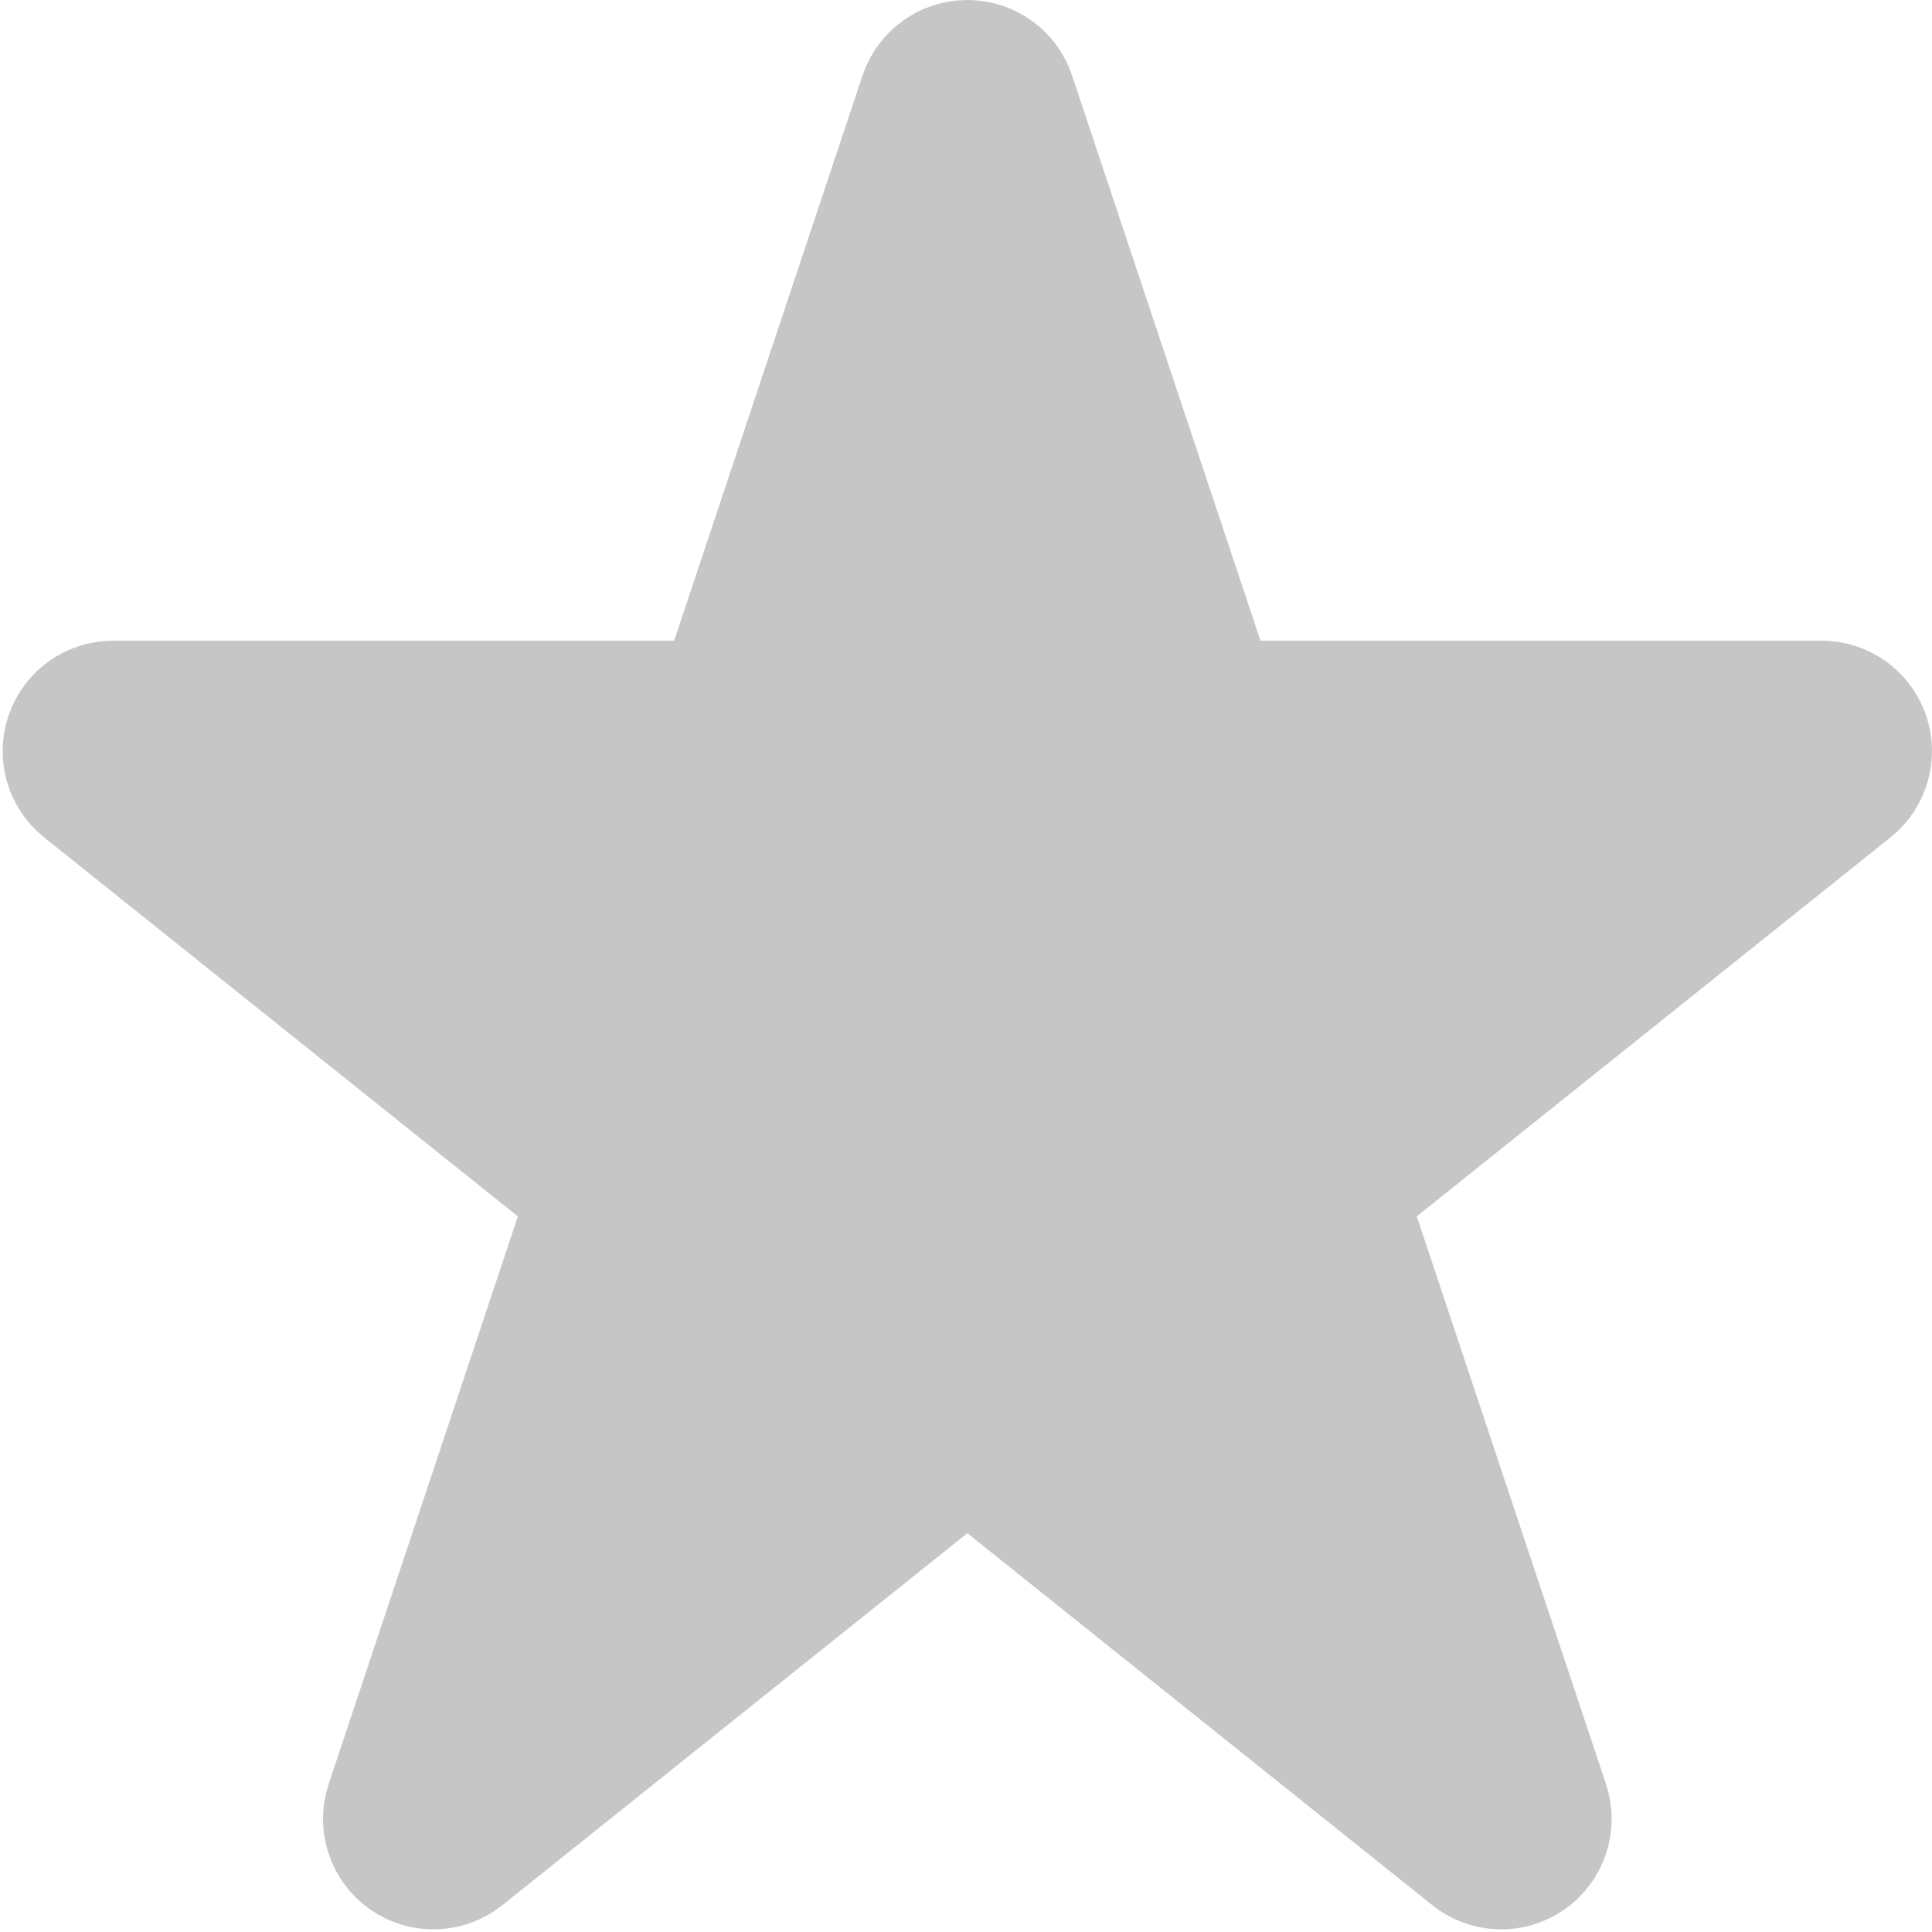 <svg xmlns="http://www.w3.org/2000/svg" viewBox="0 0 35 35" fill="none">
  <path d="M18.473 1.684C18.337 1.275 17.954 1 17.524 1C17.094 1 16.711 1.275 16.575 1.684L12.934 12.607H2.048C1.623 12.607 1.245 12.875 1.104 13.276C0.964 13.677 1.092 14.123 1.423 14.388L10.551 21.691L6.903 32.636C6.763 33.057 6.916 33.519 7.279 33.773C7.643 34.026 8.13 34.01 8.476 33.733L17.524 26.495L26.572 33.733C26.918 34.01 27.405 34.026 27.769 33.773C28.132 33.519 28.285 33.057 28.145 32.636L24.497 21.691L33.625 14.388C33.956 14.123 34.084 13.677 33.944 13.276C33.803 12.875 33.425 12.607 33 12.607H22.114L18.473 1.684Z" fill="#C6C6C6" stroke="#C6C6C6" stroke-width="2" stroke-linejoin="round"/>
</svg>
